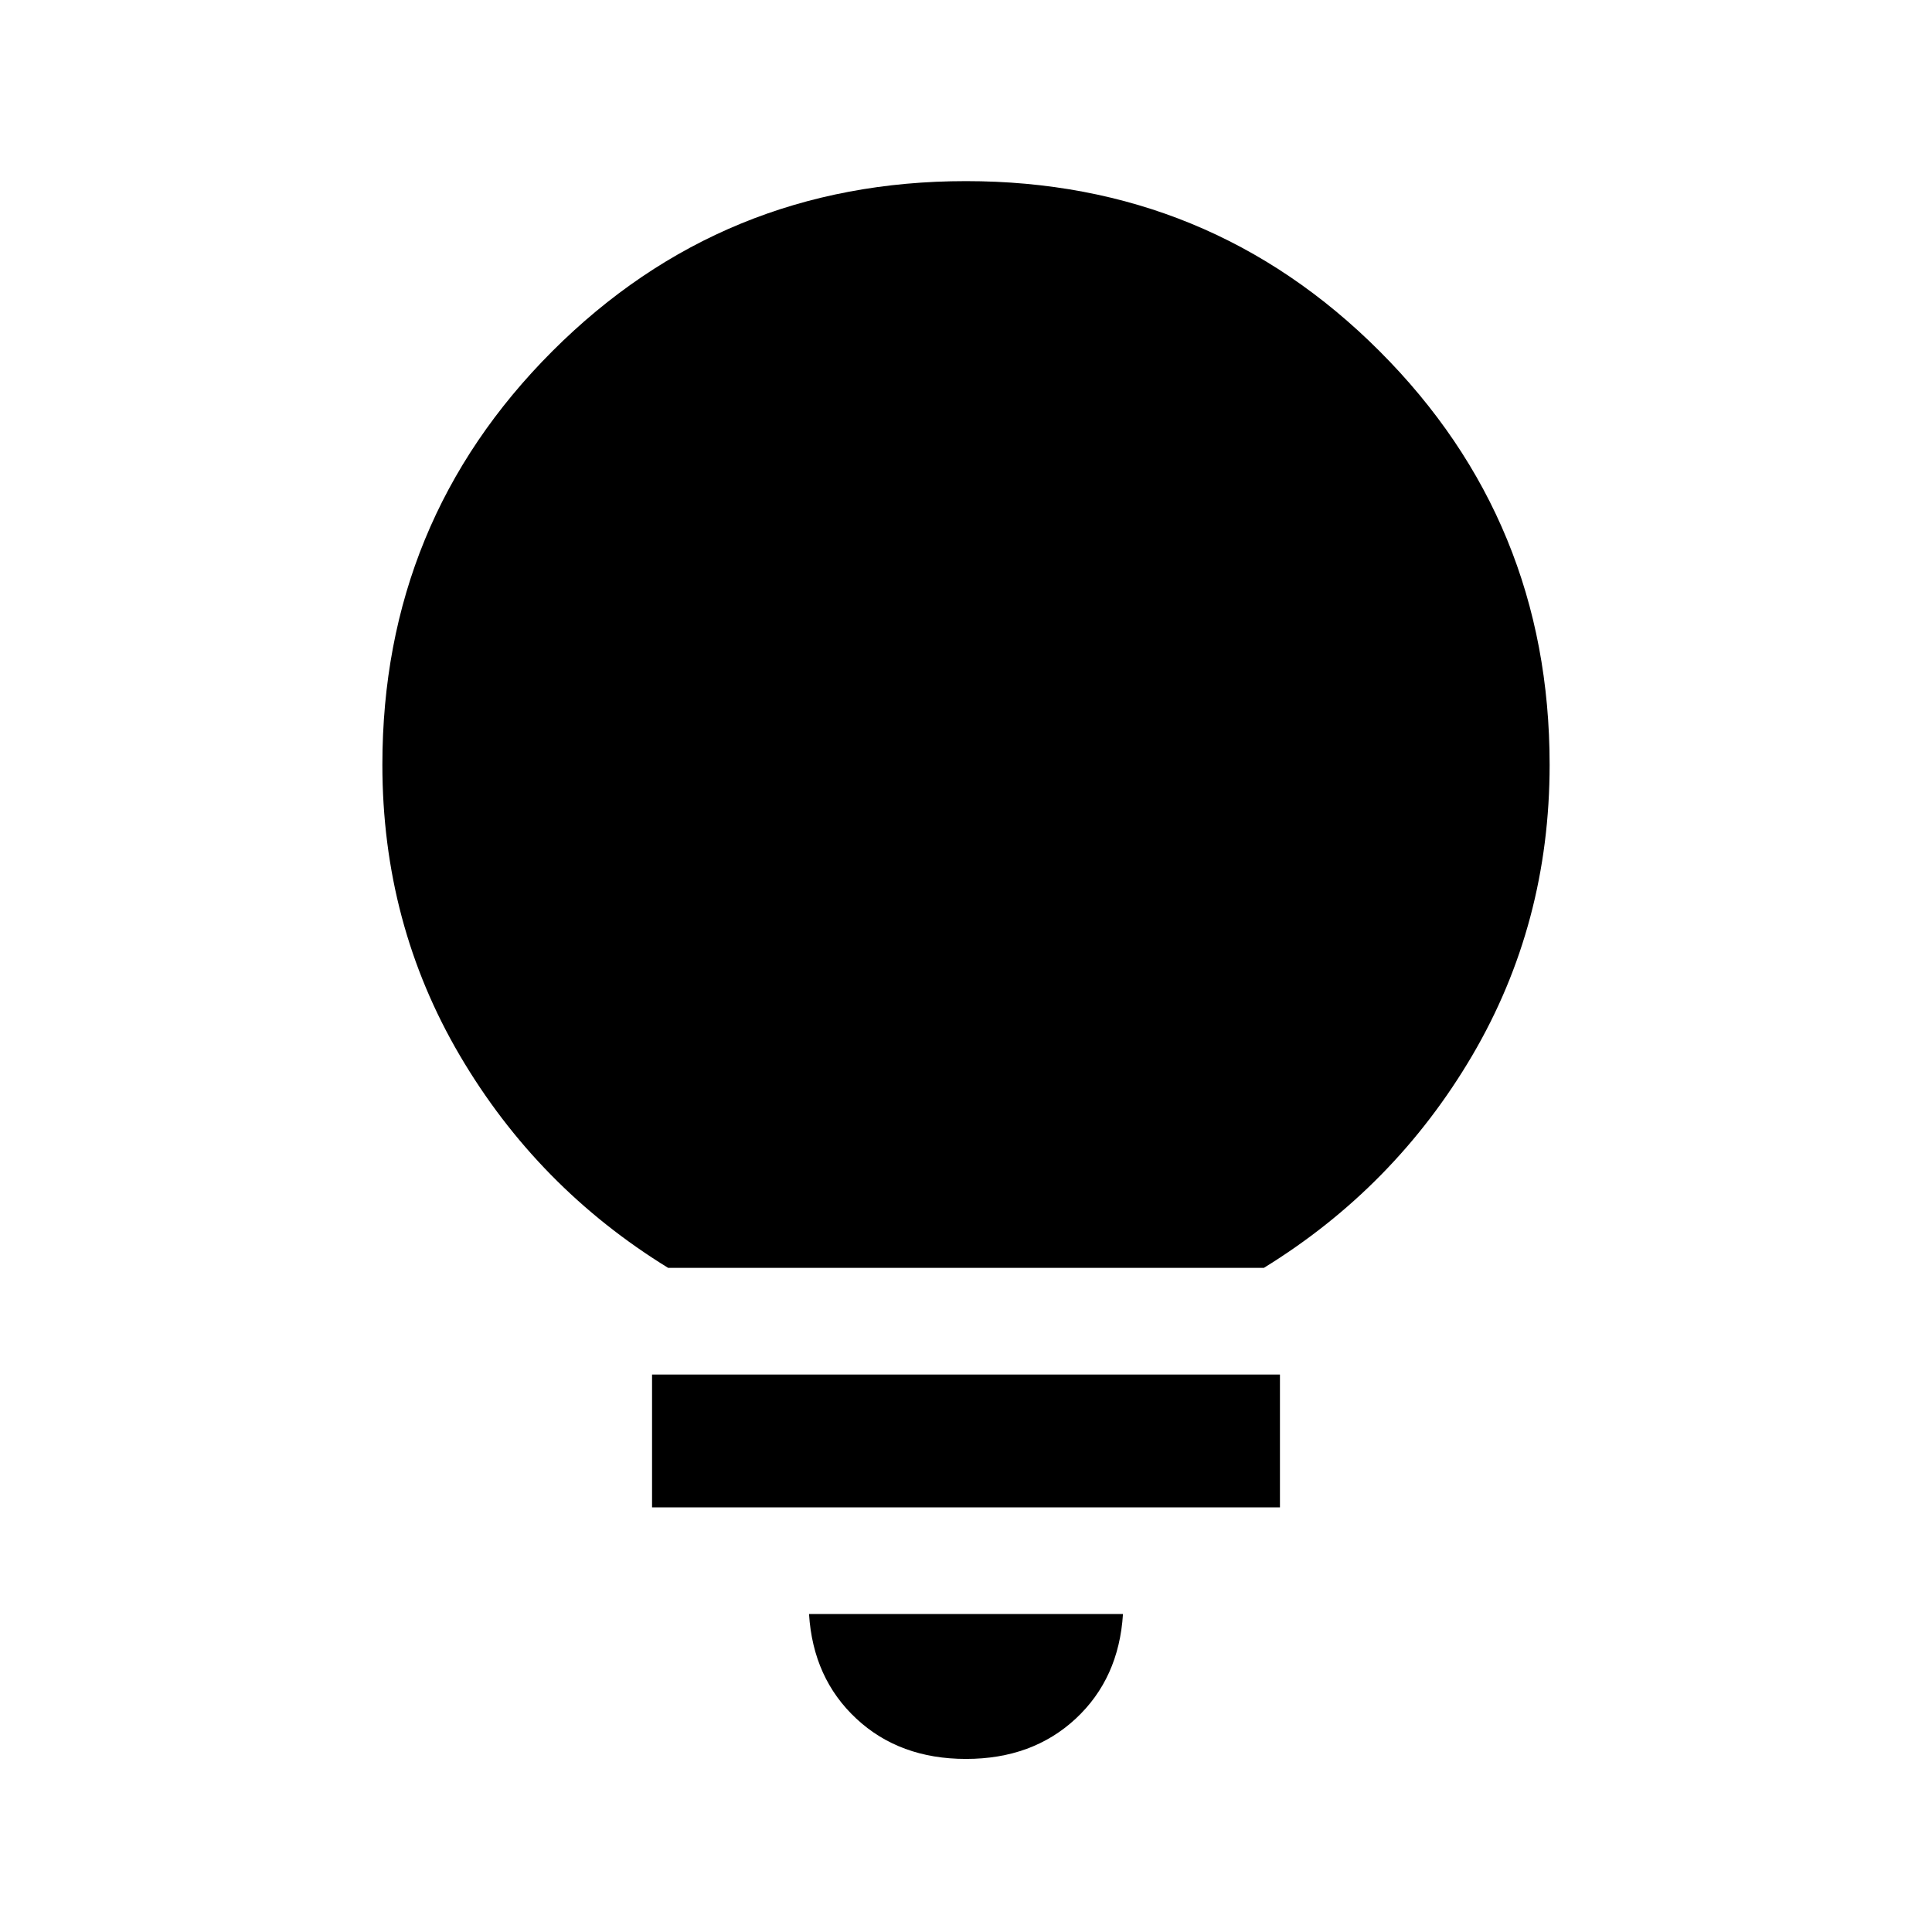 <svg xmlns="http://www.w3.org/2000/svg" height="24" width="24"><path d="M12 21.85Q11.175 21.85 10.638 21.35Q10.1 20.85 10.05 20.05H13.95Q13.9 20.85 13.363 21.35Q12.825 21.85 12 21.85ZM8.1 18.725V17.075H15.9V18.725ZM8.3 15.75Q6.675 14.75 5.713 13.113Q4.75 11.475 4.75 9.5Q4.75 6.475 6.862 4.362Q8.975 2.25 12 2.25Q15.025 2.25 17.137 4.362Q19.25 6.475 19.25 9.5Q19.25 11.475 18.288 13.113Q17.325 14.75 15.7 15.75Z"/></svg>